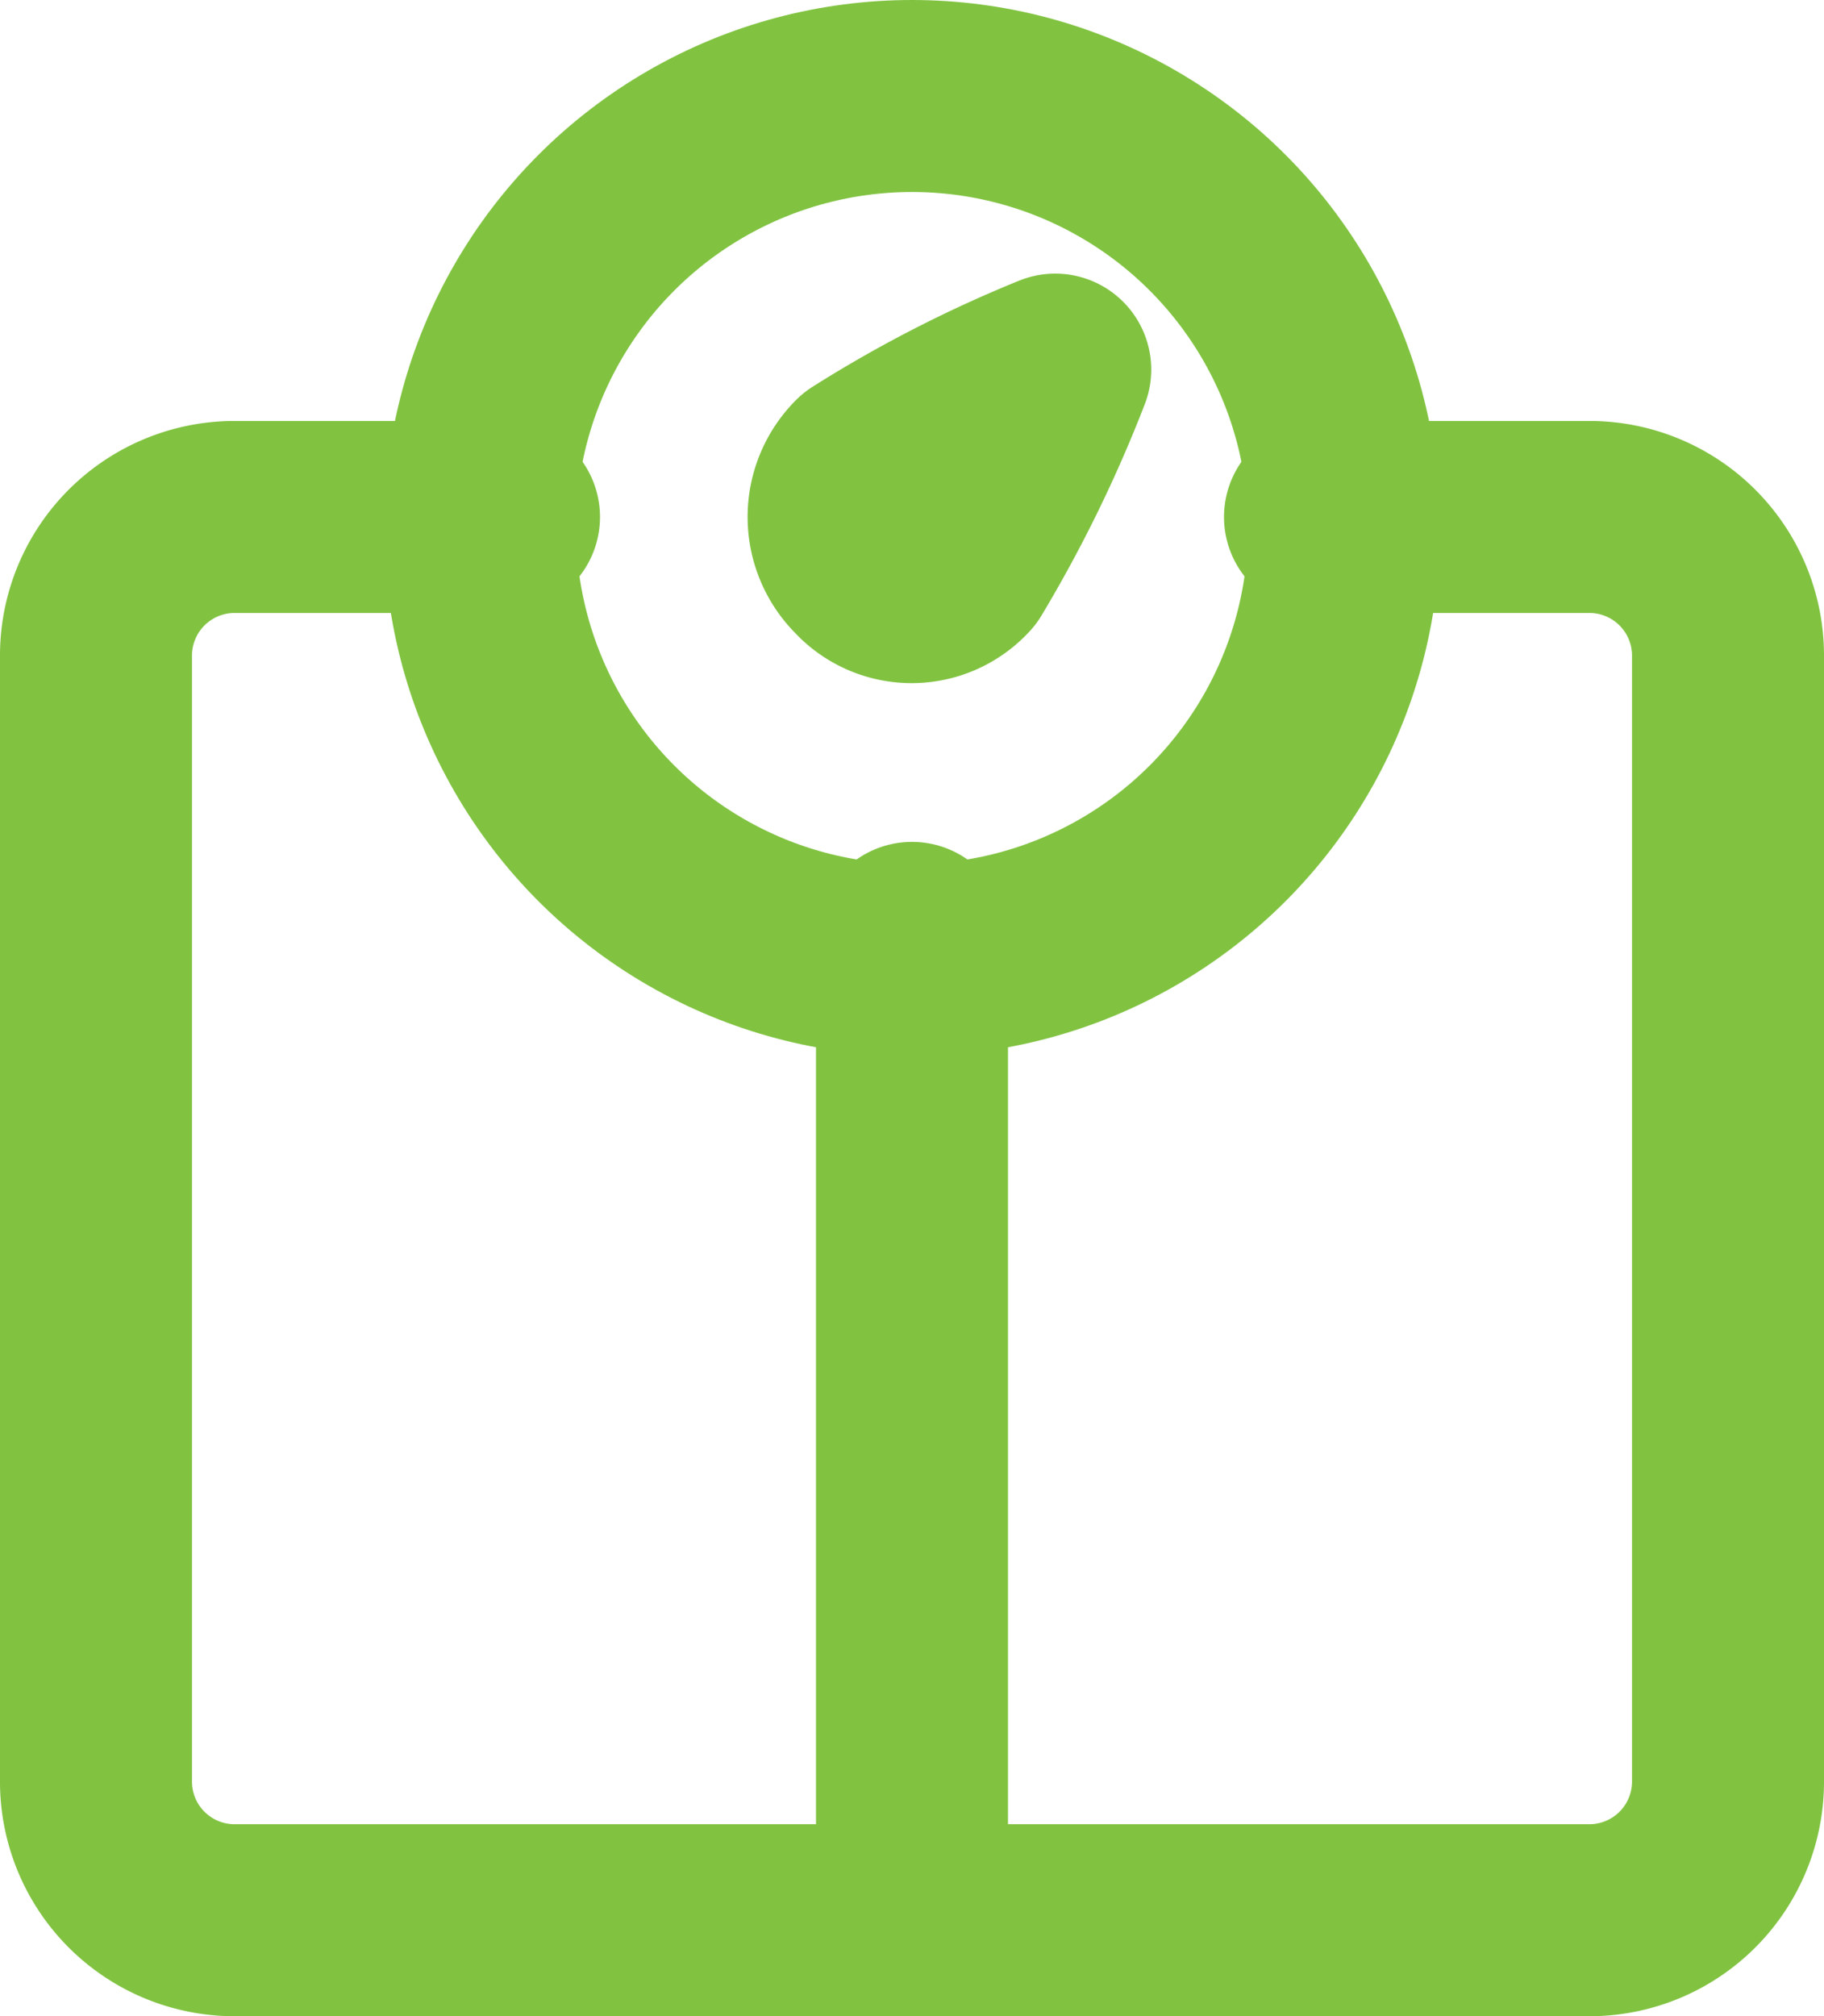 <svg xmlns="http://www.w3.org/2000/svg" width="19" height="21" viewBox="0 0 19 21">
  <g id="icon_dashboard" transform="translate(1 1)">
    <g id="Icons_scales" data-name="Icons/ scales">
      <g id="Icons_scales-2" data-name="Icons/ scales">
        <circle id="Oval" cx="4.5" cy="4.5" r="4.5" transform="translate(4)" fill="none" stroke="#81c341" stroke-linecap="round" stroke-linejoin="round" stroke-miterlimit="10" stroke-width="2"/>
        <path id="Path" d="M12.75,0h2.833A1.444,1.444,0,0,1,17,1.462V13.154a1.444,1.444,0,0,1-1.417,1.462H1.417A1.444,1.444,0,0,1,0,13.154V1.462A1.444,1.444,0,0,1,1.417,0H4.25" transform="translate(0 4.385)" fill="none" stroke="#81c341" stroke-linecap="round" stroke-linejoin="round" stroke-miterlimit="10" stroke-width="2"/>
        <path id="Path-2" data-name="Path" d="M.5,10.231V0" transform="translate(8 8.769)" fill="none" stroke="#81c341" stroke-linecap="round" stroke-linejoin="round" stroke-miterlimit="10" stroke-width="2"/>
        <path id="Path-3" data-name="Path" d="M1.2,2.046a.67.67,0,0,1-.992,0,.722.722,0,0,1,0-1.023A12.591,12.591,0,0,1,2.2,0,13.323,13.323,0,0,1,1.2,2.046Z" transform="translate(7.792 2.85)" fill="none" stroke="#81c341" stroke-linecap="round" stroke-linejoin="round" stroke-miterlimit="10" stroke-width="2"/>
      </g>
    </g>
  </g>
</svg>
